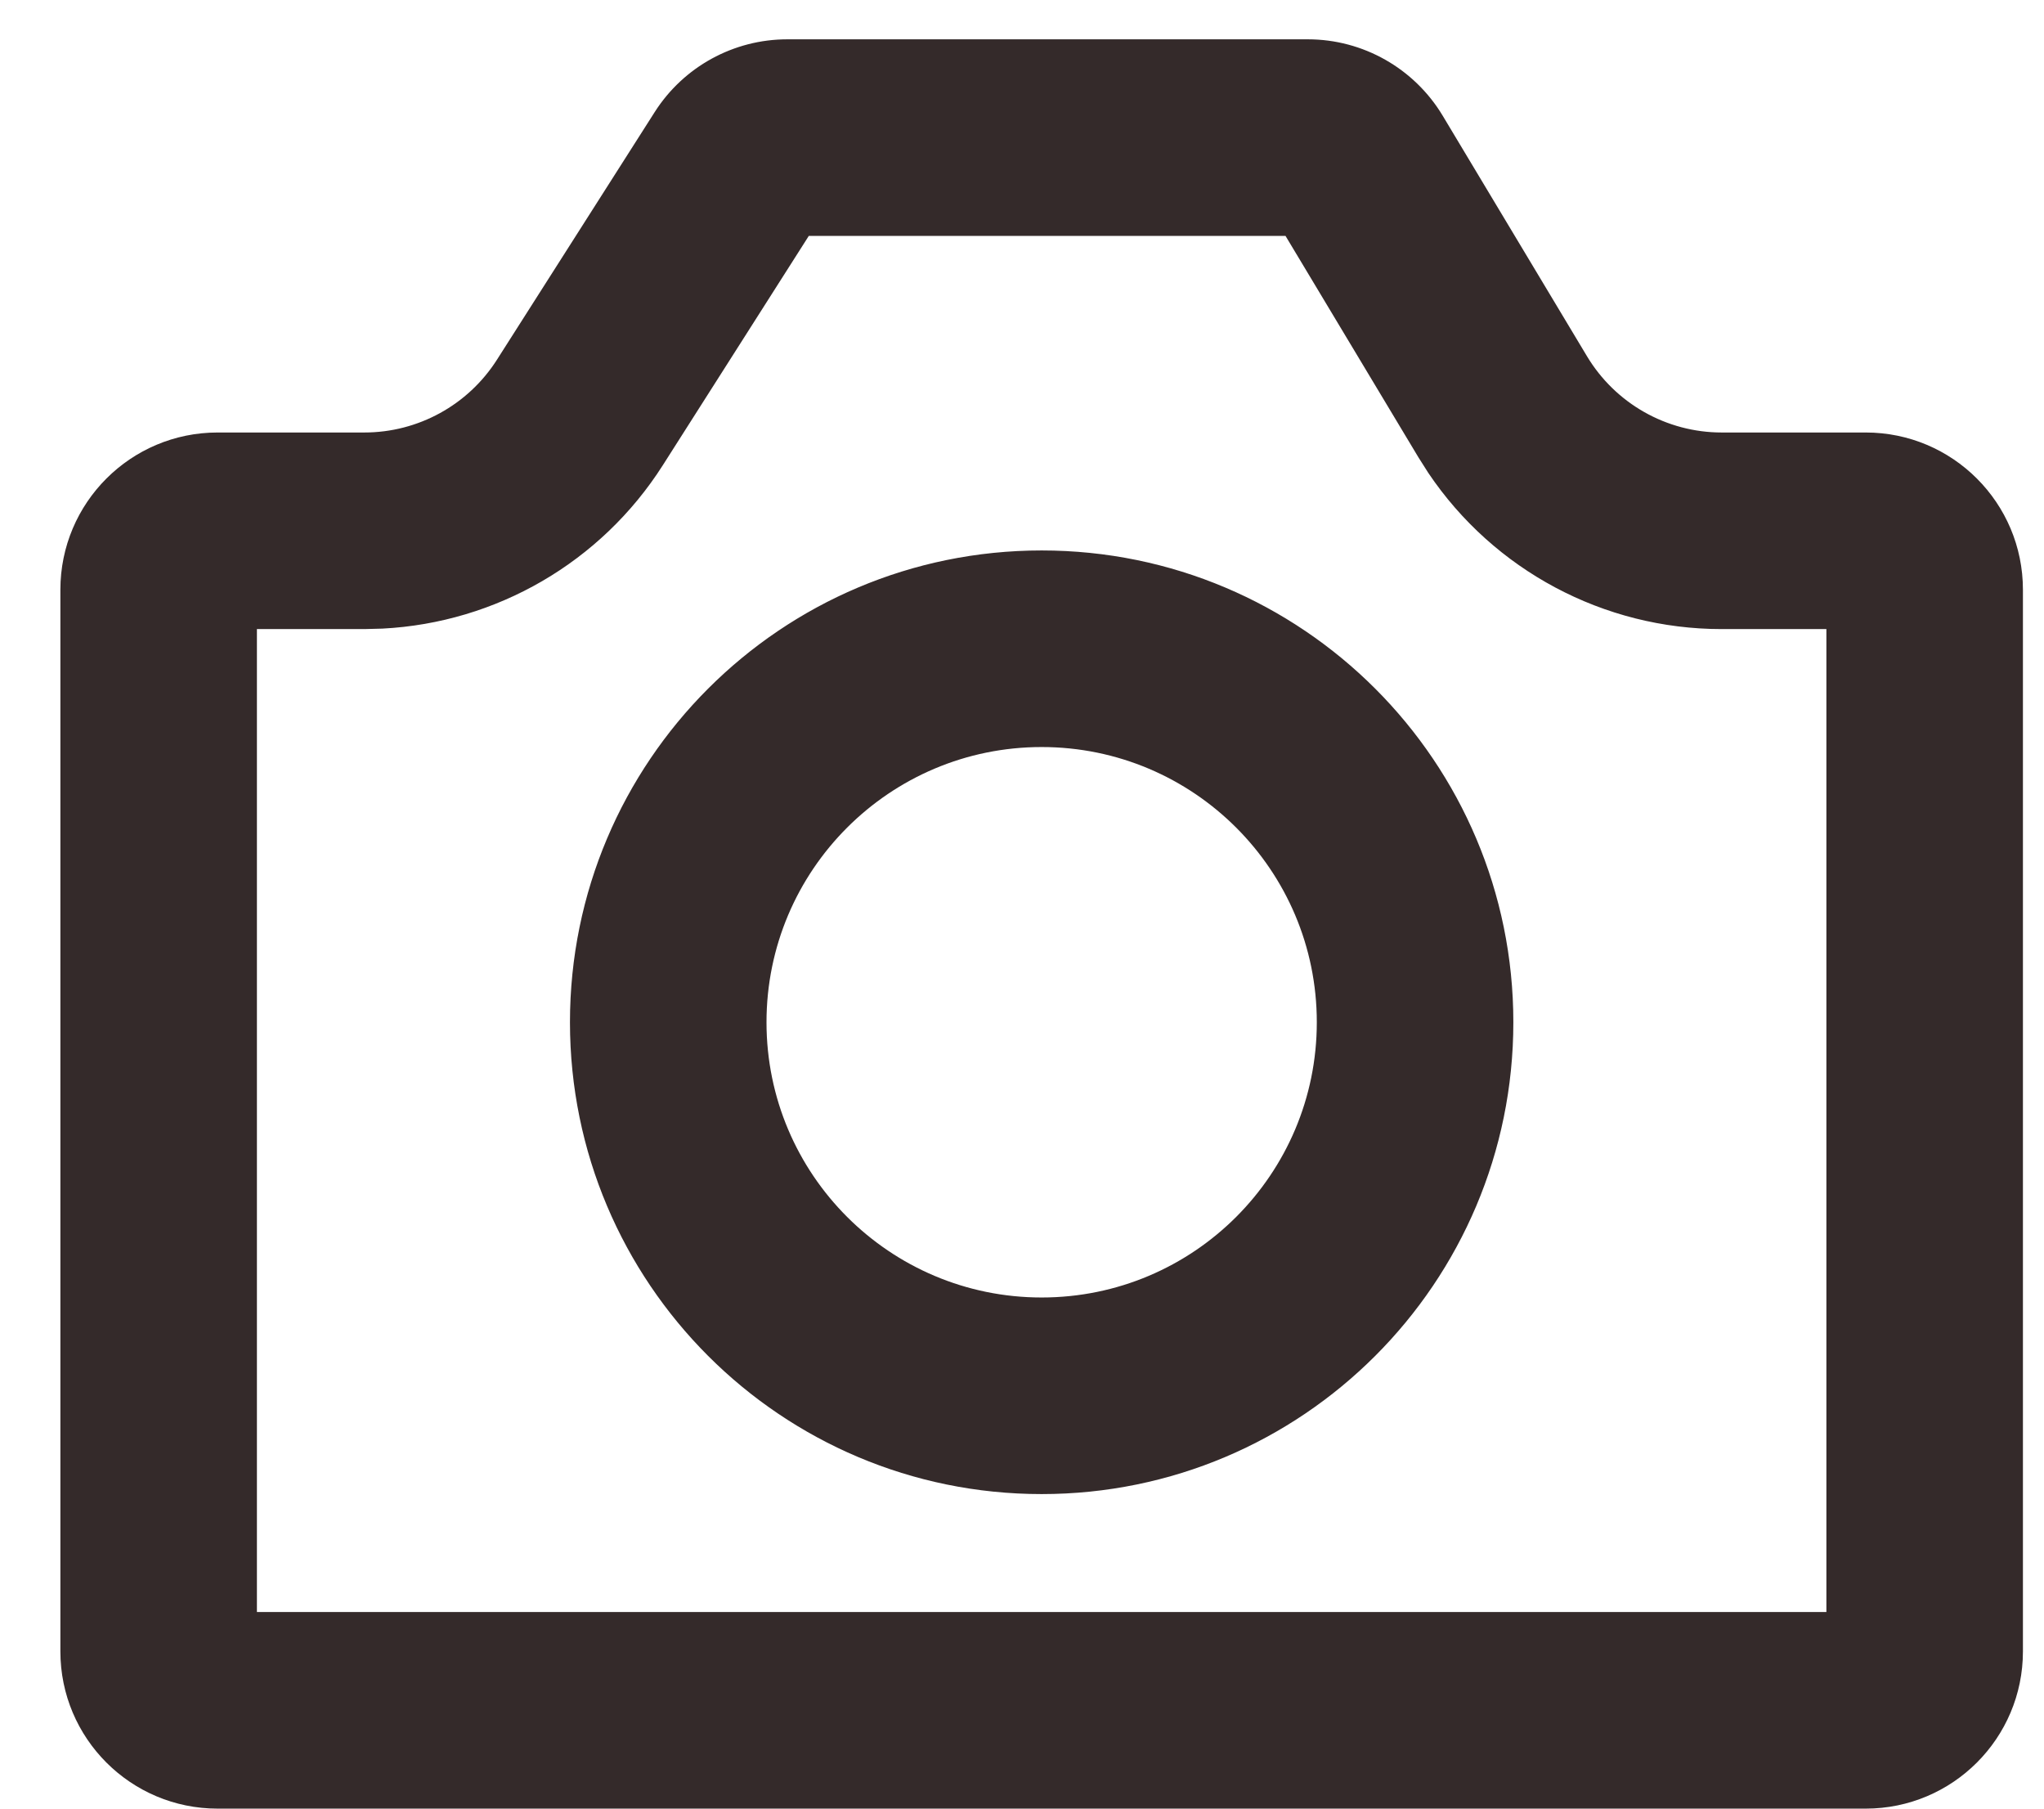 <svg width="26" height="23" viewBox="0 0 26 23" fill="none" xmlns="http://www.w3.org/2000/svg">
<path fill-rule="evenodd" clip-rule="evenodd" d="M18.351 1.471C17.989 0.869 17.338 0.5 16.636 0.5H10.014C9.331 0.5 8.695 0.849 8.328 1.425L6.321 4.575C5.954 5.151 5.318 5.5 4.635 5.5H2.768C1.663 5.5 0.768 6.395 0.768 7.5V21C0.768 22.105 1.663 23 2.768 23H23.732C24.837 23 25.732 22.105 25.732 21V7.5C25.732 6.395 24.837 5.5 23.732 5.5H21.9C21.198 5.5 20.547 5.131 20.186 4.529L18.351 1.471ZM10.288 3H16.352L18.042 5.815L18.169 6.015C19.002 7.252 20.399 8 21.9 8H23.232V20.5H3.268V8H4.635L4.864 7.994C6.314 7.92 7.645 7.15 8.43 5.918L10.288 3ZM13.25 7C16.564 7 19.25 9.686 19.25 13C19.25 16.314 16.564 19 13.25 19C9.936 19 7.25 16.314 7.25 13C7.25 9.686 9.936 7 13.25 7ZM9.75 13C9.75 11.067 11.317 9.5 13.25 9.5C15.183 9.5 16.75 11.067 16.75 13C16.75 14.933 15.183 16.5 13.25 16.5C11.317 16.5 9.75 14.933 9.75 13Z" fill="#342A2A"/>
</svg>
